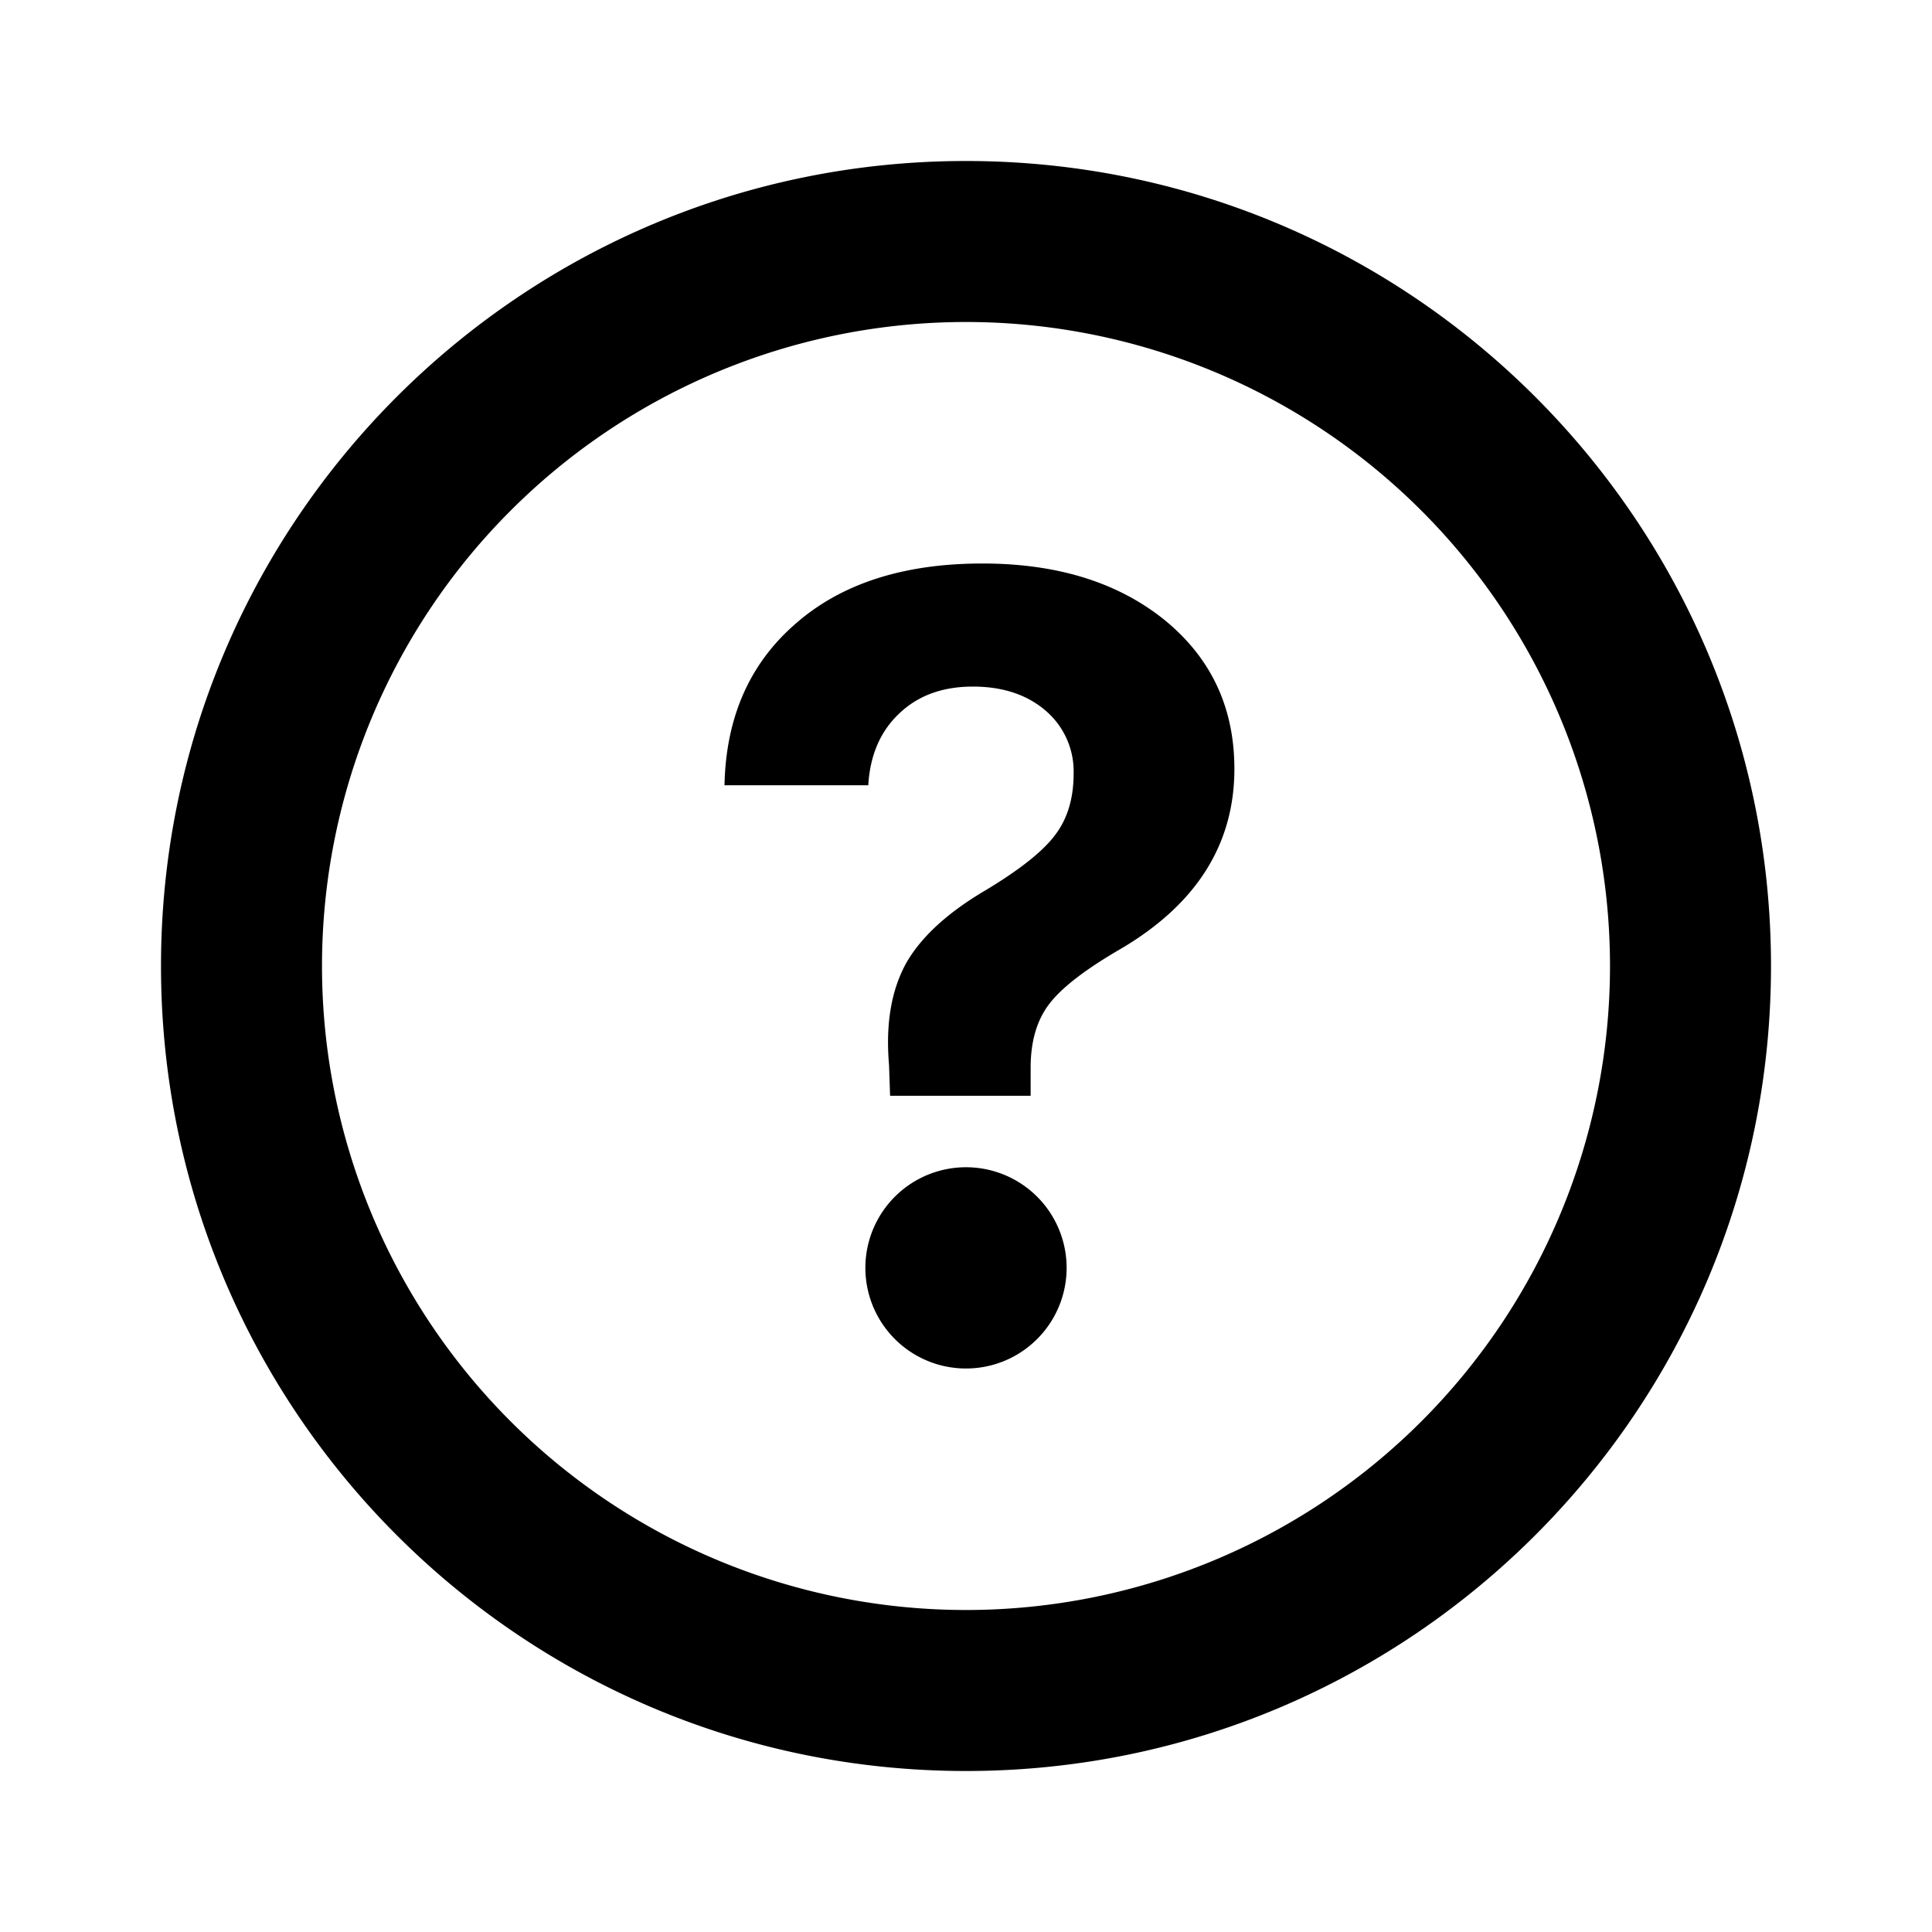 <svg xmlns="http://www.w3.org/2000/svg" width="24" height="24" fill="currentColor" viewBox="0 0 24 24">
  <path d="M13.25 15.75a1.25 1.25 0 11-2.5 0 1.25 1.25 0 012.5 0zM9.857 7.771c-.554.492-.84 1.154-.857 1.984h1.786c.022-.373.15-.67.383-.89.233-.224.538-.336.916-.336.373 0 .677.101.91.304a.992.992 0 01.342.777c0 .312-.079.57-.237.772-.154.202-.444.43-.87.685-.461.273-.784.57-.969.89-.189.338-.261.762-.217 1.272l.013.383h1.746v-.35c0-.325.077-.589.231-.79.154-.203.45-.431.89-.686.94-.554 1.41-1.299 1.41-2.235 0-.756-.285-1.369-.856-1.84C13.898 7.238 13.14 7 12.204 7c-.994 0-1.776.257-2.347.771z"/>
  <path fill-rule="evenodd" d="M2 12C2 6.477 6.477 2 12 2s10 4.477 10 10-4.477 10-10 10S2 17.523 2 12zm10-8a8 8 0 100 16 8 8 0 000-16z" clip-rule="evenodd"/>
</svg>
